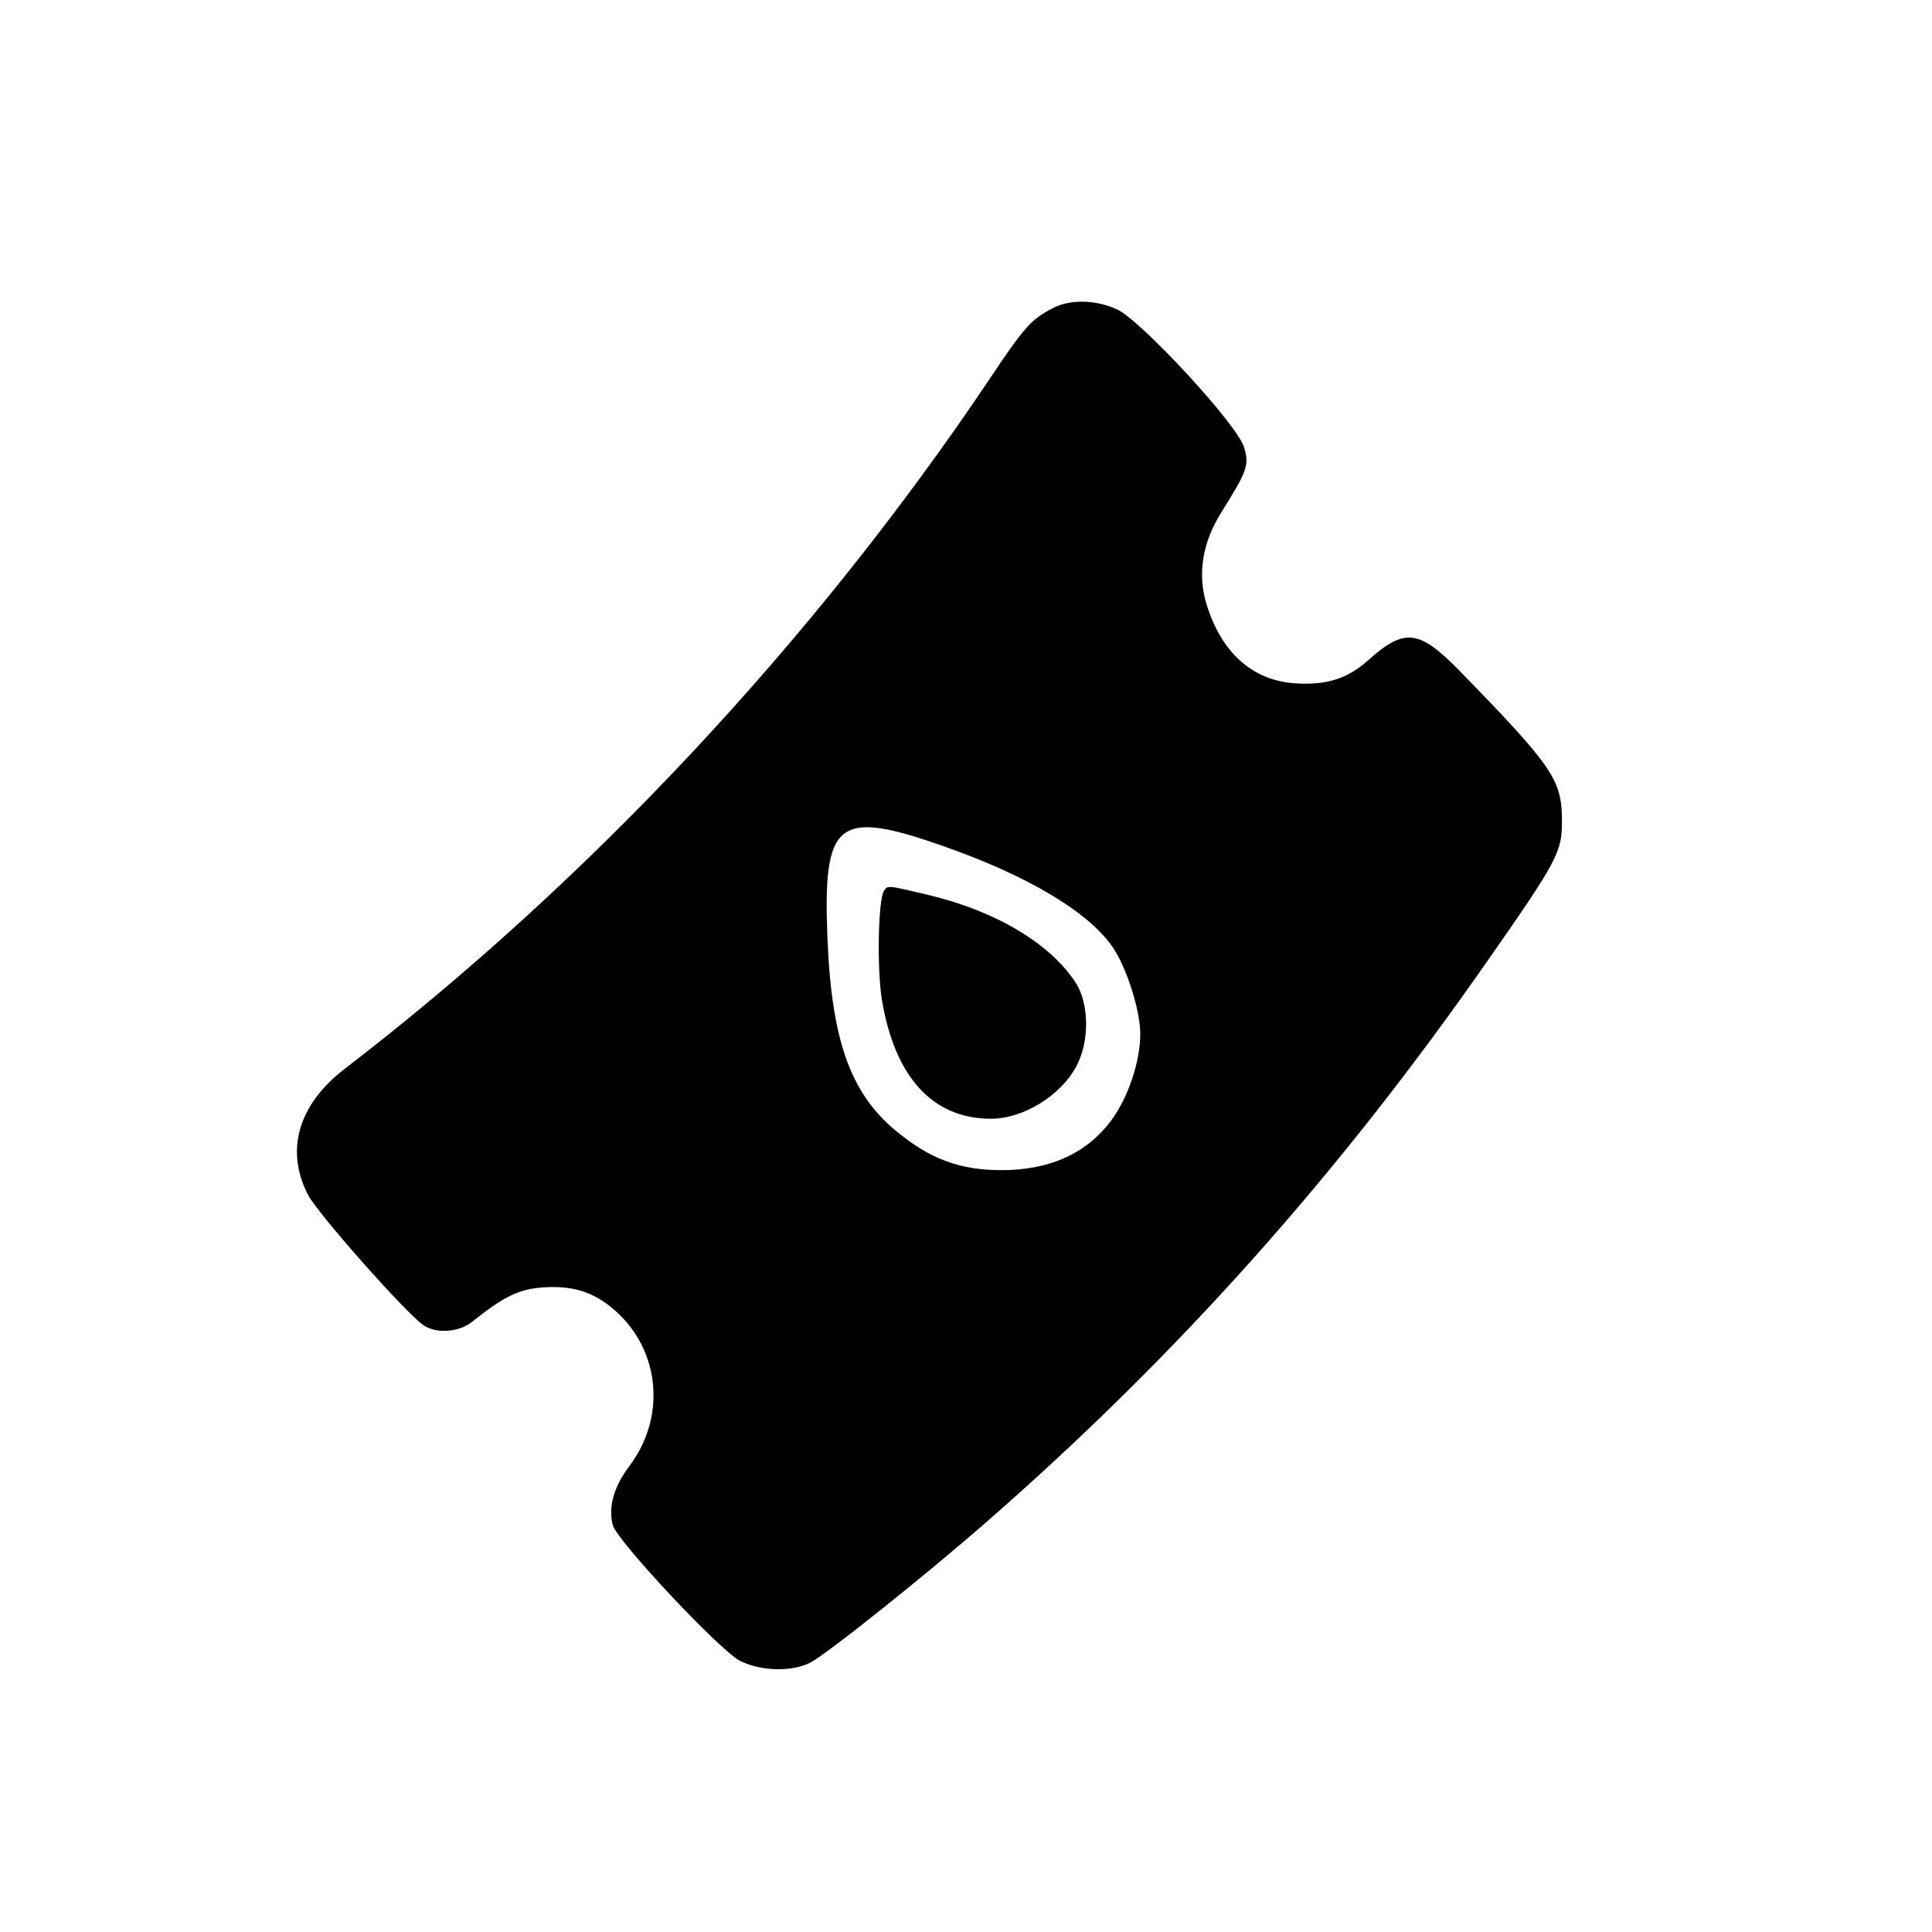 <?xml version="1.0" standalone="no" ?>
<!DOCTYPE svg PUBLIC "-//W3C//DTD SVG 20010904//EN" "http://www.w3.org/TR/2001/REC-SVG-20010904/DTD/svg10.dtd">
<svg
  version="1.0"
  xmlns="http://www.w3.org/2000/svg"
  width="24pt"
  height="24pt"
  viewBox="0 0 449 385"
  preserveAspectRatio="xMidYMid meet"
>

<g transform="translate(0,385) scale(0.1,-0.1)" fill="#000000" stroke="none">
<path
      d="M2445 3453 c-49 -26 -64 -42 -148 -168 -406 -604 -929 -1164 -1496
-1599 -109 -84 -139 -191 -84 -295 26 -46 221 -267 266 -300 29 -21 83 -18
114 7 74 59 109 76 164 80 72 5 121 -11 171 -56 103 -93 116 -247 30 -360 -35
-47 -49 -94 -38 -136 9 -36 249 -292 296 -316 48 -24 120 -26 163 -4 39 20
274 208 412 329 444 388 818 808 1162 1302 163 233 173 253 173 324 0 96 -19
125 -234 346 -98 101 -131 105 -217 28 -48 -43 -98 -58 -170 -53 -100 7 -172
73 -206 187 -20 69 -8 140 34 208 62 99 67 112 54 154 -16 53 -239 294 -295
320 -50 23 -111 24 -151 2z m-254 -1249 c195 -68 337 -152 394 -234 33 -47 65
-148 65 -203 0 -65 -29 -150 -69 -203 -53 -70 -130 -108 -232 -113 -101 -4
-174 18 -252 79 -117 89 -164 212 -174 460 -11 273 23 300 268 214z"
    />
<path
      d="M2054 2099 c-13 -22 -16 -176 -5 -249 29 -181 117 -280 254 -280 75
0 163 54 199 123 30 57 29 141 0 190 -58 92 -185 169 -344 207 -97 23 -95 23
-104 9z"
    />
</g>
</svg>
